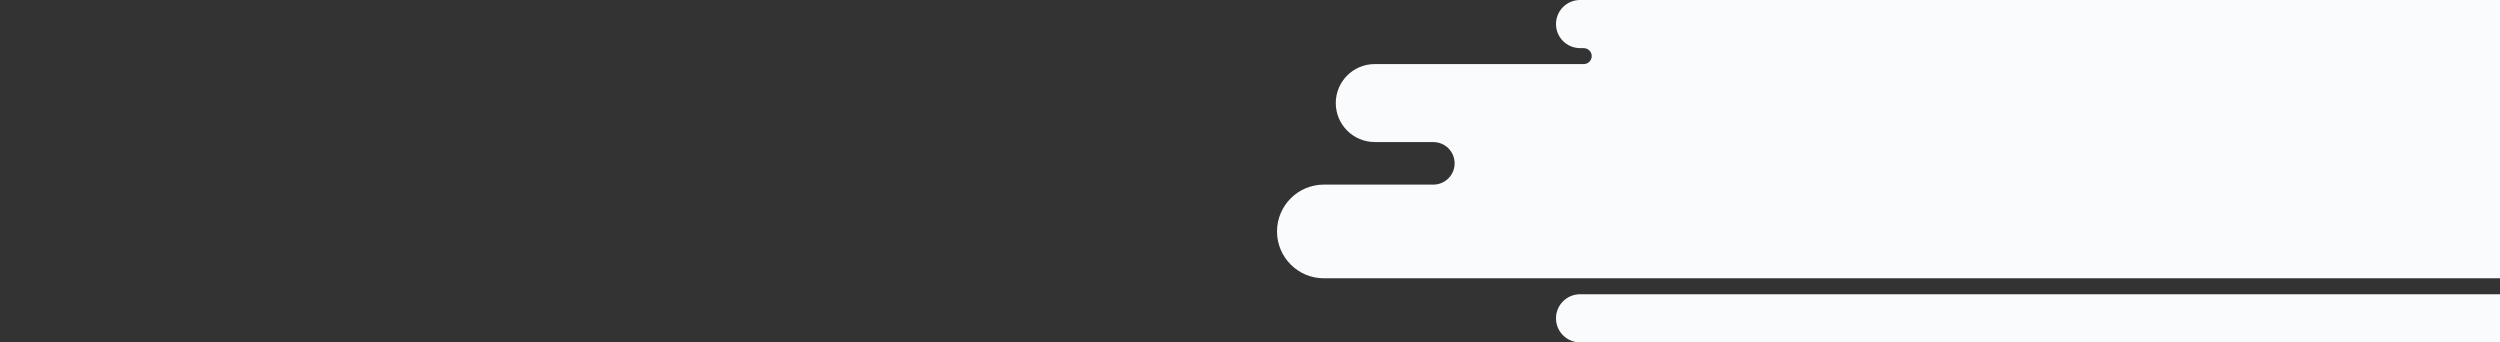<svg width="4010" height="549" viewBox="0 0 4010 549" fill="none" xmlns="http://www.w3.org/2000/svg">
<rect x="0" y="0" width="4010" height="549" fill="#333333" stroke="none"/>
<mask id="mask0_202_4361" style="mask-type:alpha" maskUnits="userSpaceOnUse" x="0" y="0" width="4010" height="549">
<rect width="4010" height="549" fill="#D9D9D9"/>
</mask>
<g mask="url(#mask0_202_4361)">
<path fill-rule="evenodd" clip-rule="evenodd" d="M2534.41 471.988C2513.1 471.989 2495.82 489.266 2495.82 510.579C2495.82 531.892 2513.1 549.169 2534.41 549.169L4010 549.169L4010 471.988L2534.41 471.988ZM4010 102.784L4010 77.181L4010 0L2534.41 0C2513.1 0 2495.82 17.278 2495.82 38.591C2495.82 59.86 2513.03 77.111 2534.28 77.181L2532.74 77.181C2532.4 77.181 2532.05 77.195 2531.71 77.222L2540.35 77.222C2547.4 77.222 2553.13 82.944 2553.13 90.001C2553.13 97.06 2547.4 102.781 2540.35 102.781L2532.48 102.781C2532.57 102.783 2532.66 102.784 2532.74 102.784L2205.1 102.784C2170.57 102.784 2142.58 130.777 2142.58 165.307C2142.58 199.838 2170.57 227.831 2205.1 227.831L2262.65 227.831C2261.91 227.834 2261.18 227.861 2260.46 227.91L2299.11 227.91C2317.94 227.91 2333.21 243.177 2333.21 262.009C2333.21 280.708 2318.16 295.891 2299.51 296.106L4010 296.106L4010 227.831L4010 102.784ZM2048.33 371.246C2048.33 412.744 2081.97 446.385 2123.47 446.385L4010 446.386L4010 296.106L2123.47 296.106C2081.97 296.106 2048.33 329.747 2048.33 371.246Z" fill="#FAFBFD"/>
</g>
</svg>
